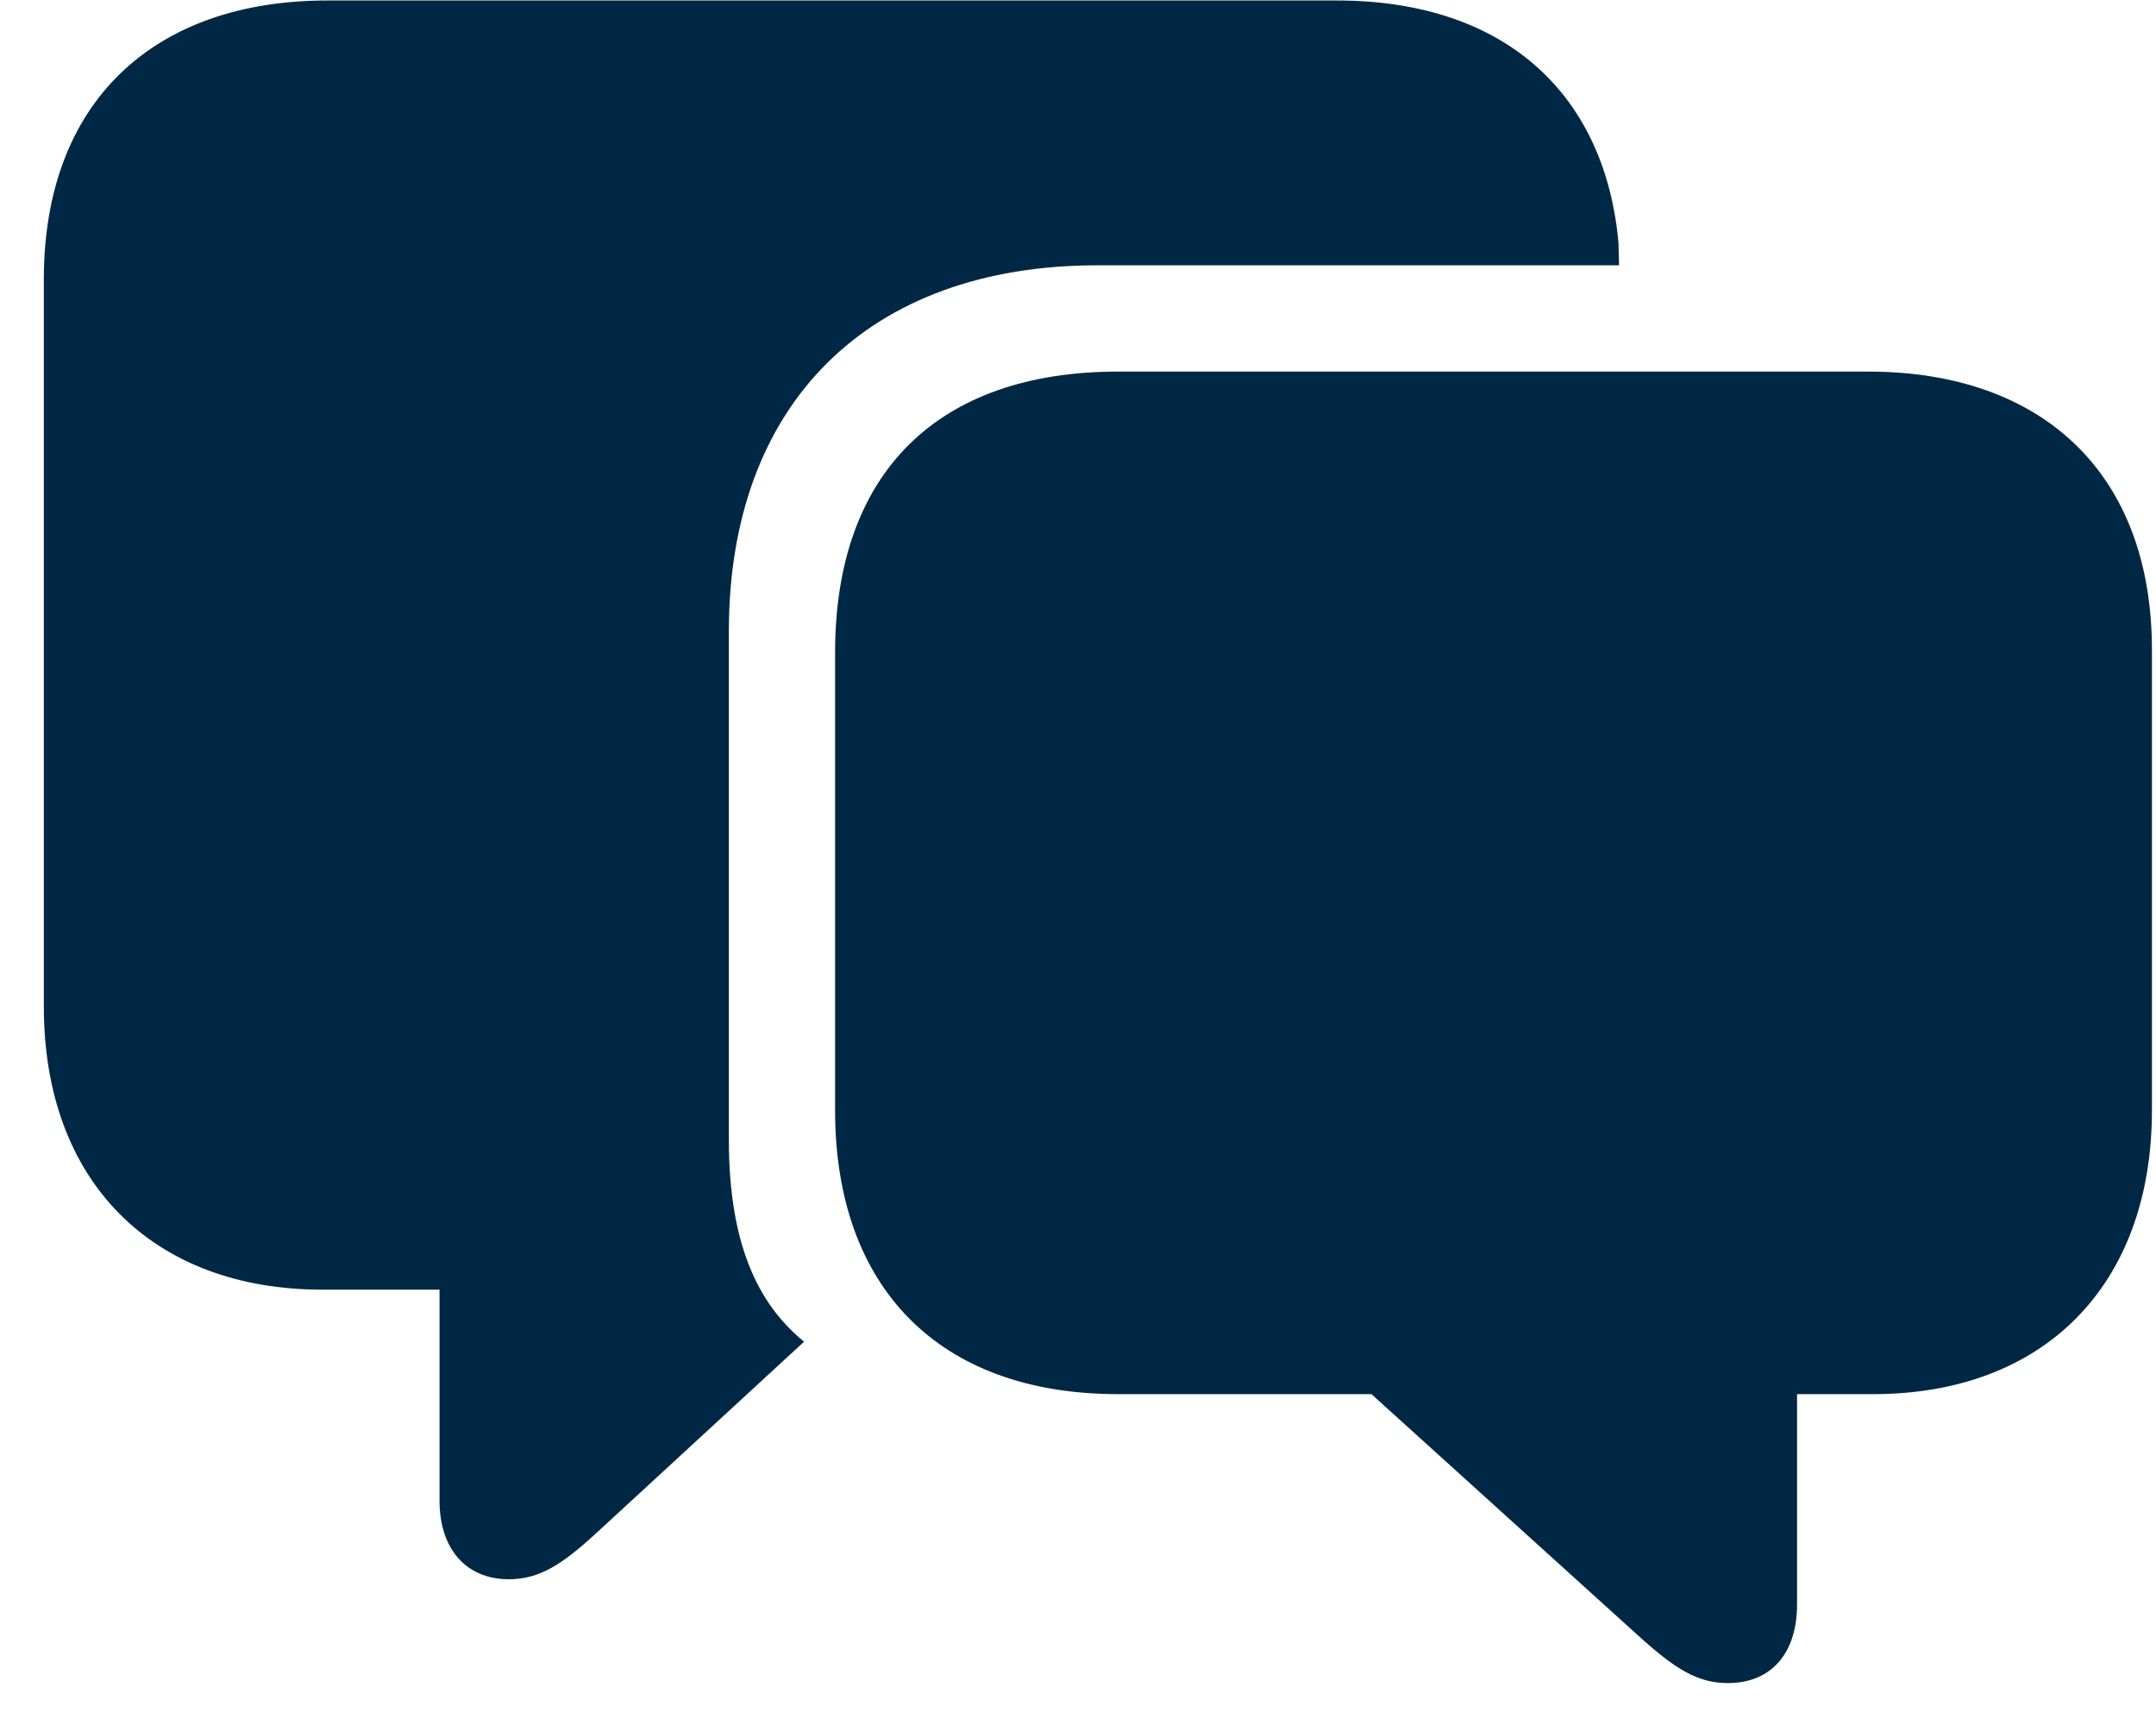 <svg width="45" height="36" viewBox="0 0 45 36" fill="none" xmlns="http://www.w3.org/2000/svg">
<path d="M10.62 32.958C11.256 32.958 11.728 32.66 12.484 31.96L16.782 28.001C15.946 27.313 15.213 26.167 15.213 23.793V13.174C15.213 8.417 18.133 5.537 22.902 5.537H33.793L33.781 5.071C33.512 2.039 31.491 0.01 27.897 0.01H6.833C3.205 0.01 0.915 2.129 0.915 5.829V21.009C0.915 24.648 3.173 26.915 6.734 26.915H9.174V31.323C9.174 32.309 9.715 32.958 10.62 32.958Z" fill="#002845"/>
<path d="M36.065 35.125C36.982 35.125 37.508 34.488 37.508 33.49V29.095H39.095C42.657 29.095 44.915 26.828 44.915 23.173V13.561C44.915 9.871 42.621 7.755 38.994 7.755H23.336C19.576 7.755 17.43 9.863 17.43 13.62V23.173C17.43 26.855 19.582 29.095 23.336 29.095H28.625L34.198 34.139C34.957 34.825 35.426 35.125 36.065 35.125Z" fill="#002845"/>
</svg>
